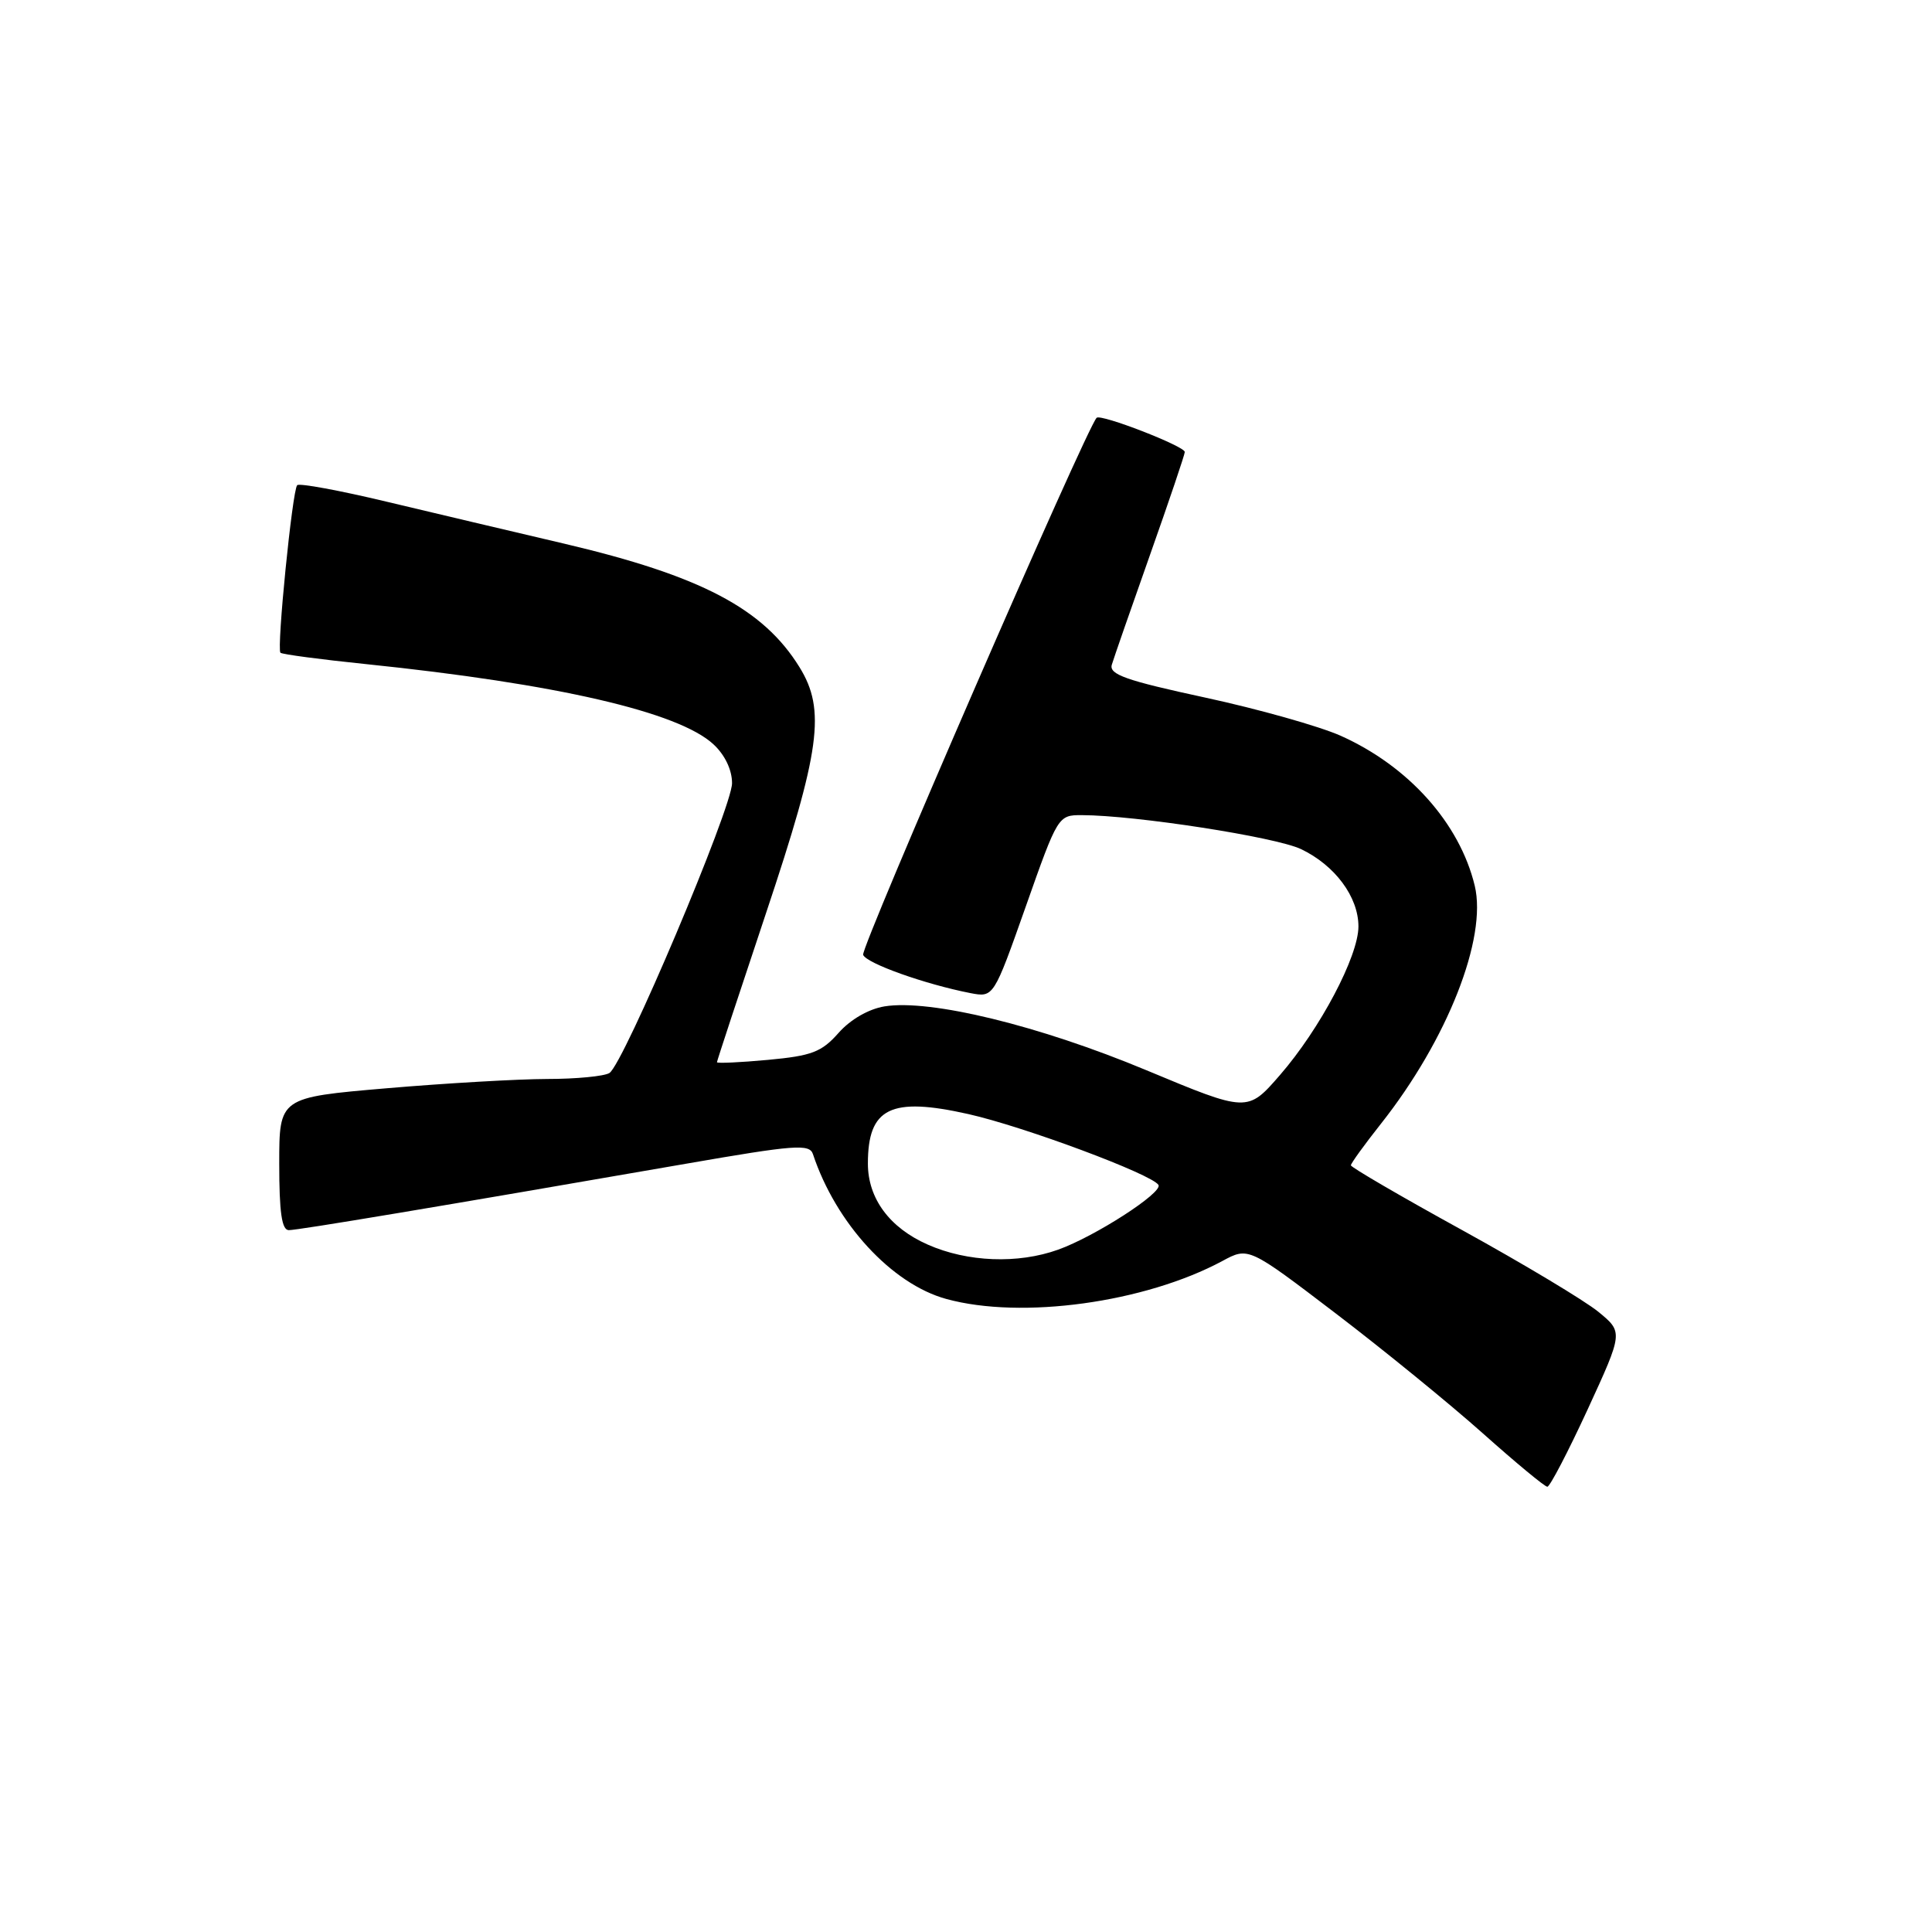 <?xml version="1.0" encoding="UTF-8" standalone="no"?>
<!DOCTYPE svg PUBLIC "-//W3C//DTD SVG 1.1//EN" "http://www.w3.org/Graphics/SVG/1.1/DTD/svg11.dtd" >
<svg xmlns="http://www.w3.org/2000/svg" xmlns:xlink="http://www.w3.org/1999/xlink" version="1.1" viewBox="0 0 256 256">
 <g >
 <path fill="currentColor"
d=" M 210.37 186.76 C 215.08 176.52 215.08 176.52 211.79 173.82 C 209.98 172.34 201.86 167.47 193.75 163.00 C 185.64 158.54 179.00 154.67 179.00 154.41 C 179.00 154.15 180.80 151.66 183.00 148.88 C 191.78 137.77 197.08 124.31 195.41 117.36 C 193.41 109.08 186.64 101.51 177.62 97.48 C 174.80 96.23 166.73 93.95 159.68 92.43 C 149.20 90.17 146.94 89.37 147.32 88.08 C 147.58 87.21 149.86 80.65 152.39 73.50 C 154.92 66.35 156.99 60.22 156.99 59.89 C 157.00 59.13 145.86 54.81 145.31 55.36 C 143.96 56.71 114.01 125.59 114.37 126.52 C 114.80 127.65 122.58 130.42 128.58 131.59 C 131.66 132.18 131.66 132.18 135.93 120.09 C 140.16 108.09 140.21 108.00 143.35 108.01 C 150.48 108.03 168.99 110.90 172.39 112.51 C 176.88 114.65 180.00 118.84 180.00 122.76 C 180.00 126.71 174.91 136.34 169.60 142.45 C 165.30 147.40 165.30 147.40 151.90 141.81 C 137.71 135.89 123.26 132.37 117.21 133.35 C 115.09 133.70 112.69 135.08 111.11 136.87 C 108.86 139.41 107.57 139.90 101.75 140.44 C 98.04 140.78 95.00 140.92 95.00 140.75 C 95.00 140.58 97.93 131.69 101.50 121.00 C 108.71 99.43 109.44 94.07 105.94 88.41 C 101.14 80.63 92.85 76.29 74.77 72.04 C 68.02 70.46 57.41 67.95 51.20 66.47 C 44.98 64.98 39.66 64.00 39.38 64.29 C 38.74 64.93 36.64 85.97 37.16 86.49 C 37.36 86.70 42.47 87.38 48.52 88.00 C 73.78 90.61 89.91 94.34 94.53 98.62 C 96.05 100.02 97.00 102.01 97.00 103.77 C 97.00 107.04 82.64 140.98 80.75 142.18 C 80.06 142.61 76.35 142.97 72.50 142.97 C 68.65 142.98 59.09 143.53 51.25 144.20 C 37.00 145.42 37.00 145.42 37.00 154.21 C 37.00 160.65 37.34 163.00 38.27 163.00 C 39.51 163.00 58.11 159.89 90.85 154.21 C 105.35 151.69 107.26 151.55 107.72 152.93 C 110.76 162.10 118.16 170.14 125.39 172.12 C 135.37 174.86 151.69 172.61 161.97 167.09 C 165.43 165.22 165.43 165.22 177.01 174.05 C 183.38 178.91 192.15 186.06 196.50 189.94 C 200.85 193.82 204.69 197.00 205.03 197.00 C 205.37 197.00 207.77 192.39 210.37 186.76 Z  M 122.94 164.92 C 117.87 162.69 115.00 158.80 115.00 154.18 C 115.00 146.79 118.02 145.31 128.31 147.62 C 135.69 149.28 152.63 155.59 153.50 157.01 C 154.13 158.01 145.08 163.85 140.20 165.59 C 134.87 167.50 128.19 167.24 122.94 164.92 Z "/>
</g>
</svg>